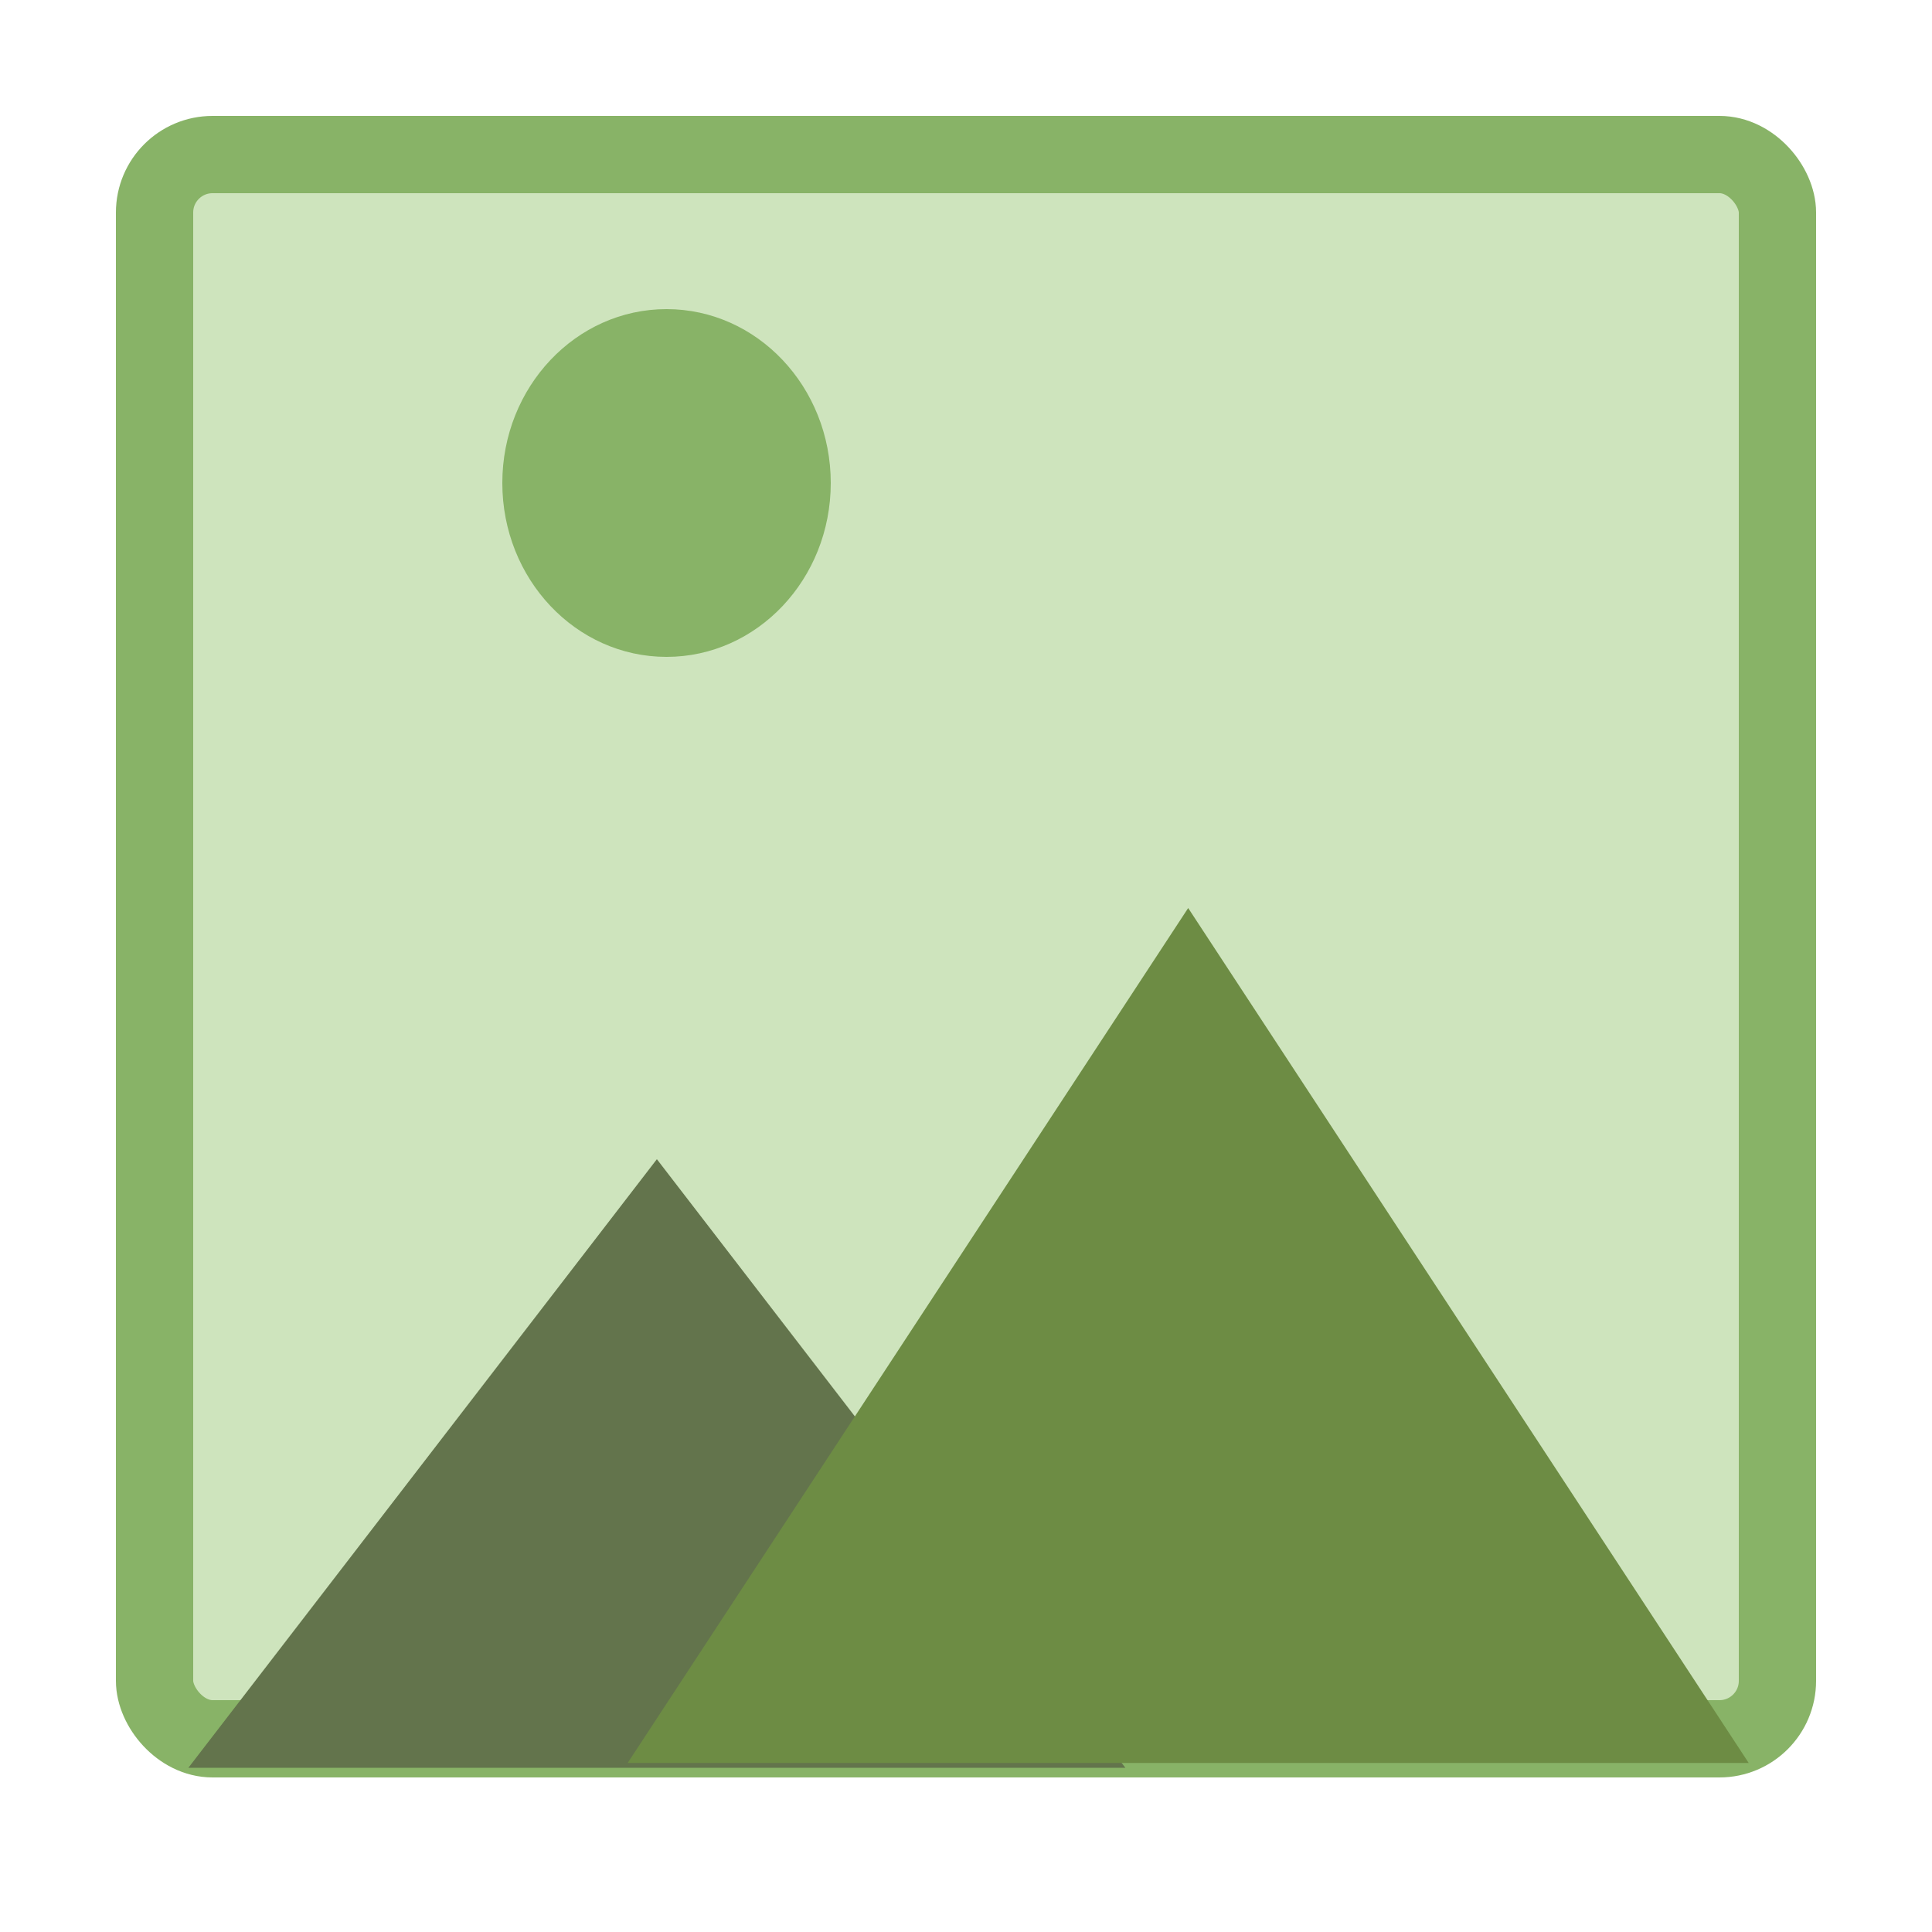 <svg width="100" height="100" viewBox="0 0 100 100" fill="none" xmlns="http://www.w3.org/2000/svg">
<g clip-path="url(#clip0_2796_1756)">
<rect x="8" y="8" width="84" height="82" rx="3" fill="#CEE4BD" stroke="#88B367" stroke-width="4"/>
<path d="M34 60L58.249 91.5H9.751L34 60Z" fill="#63744C"/>
<path d="M61.5 47L90.512 91.25H32.488L61.5 47Z" fill="#6D8C44"/>
<ellipse cx="34.5" cy="25" rx="8.5" ry="9" fill="#88B367"/>
</g>
<defs>
<clipPath id="clip0_2796_1756">
<rect width="100" height="100" fill="white"/>
</clipPath>
</defs>
</svg>
